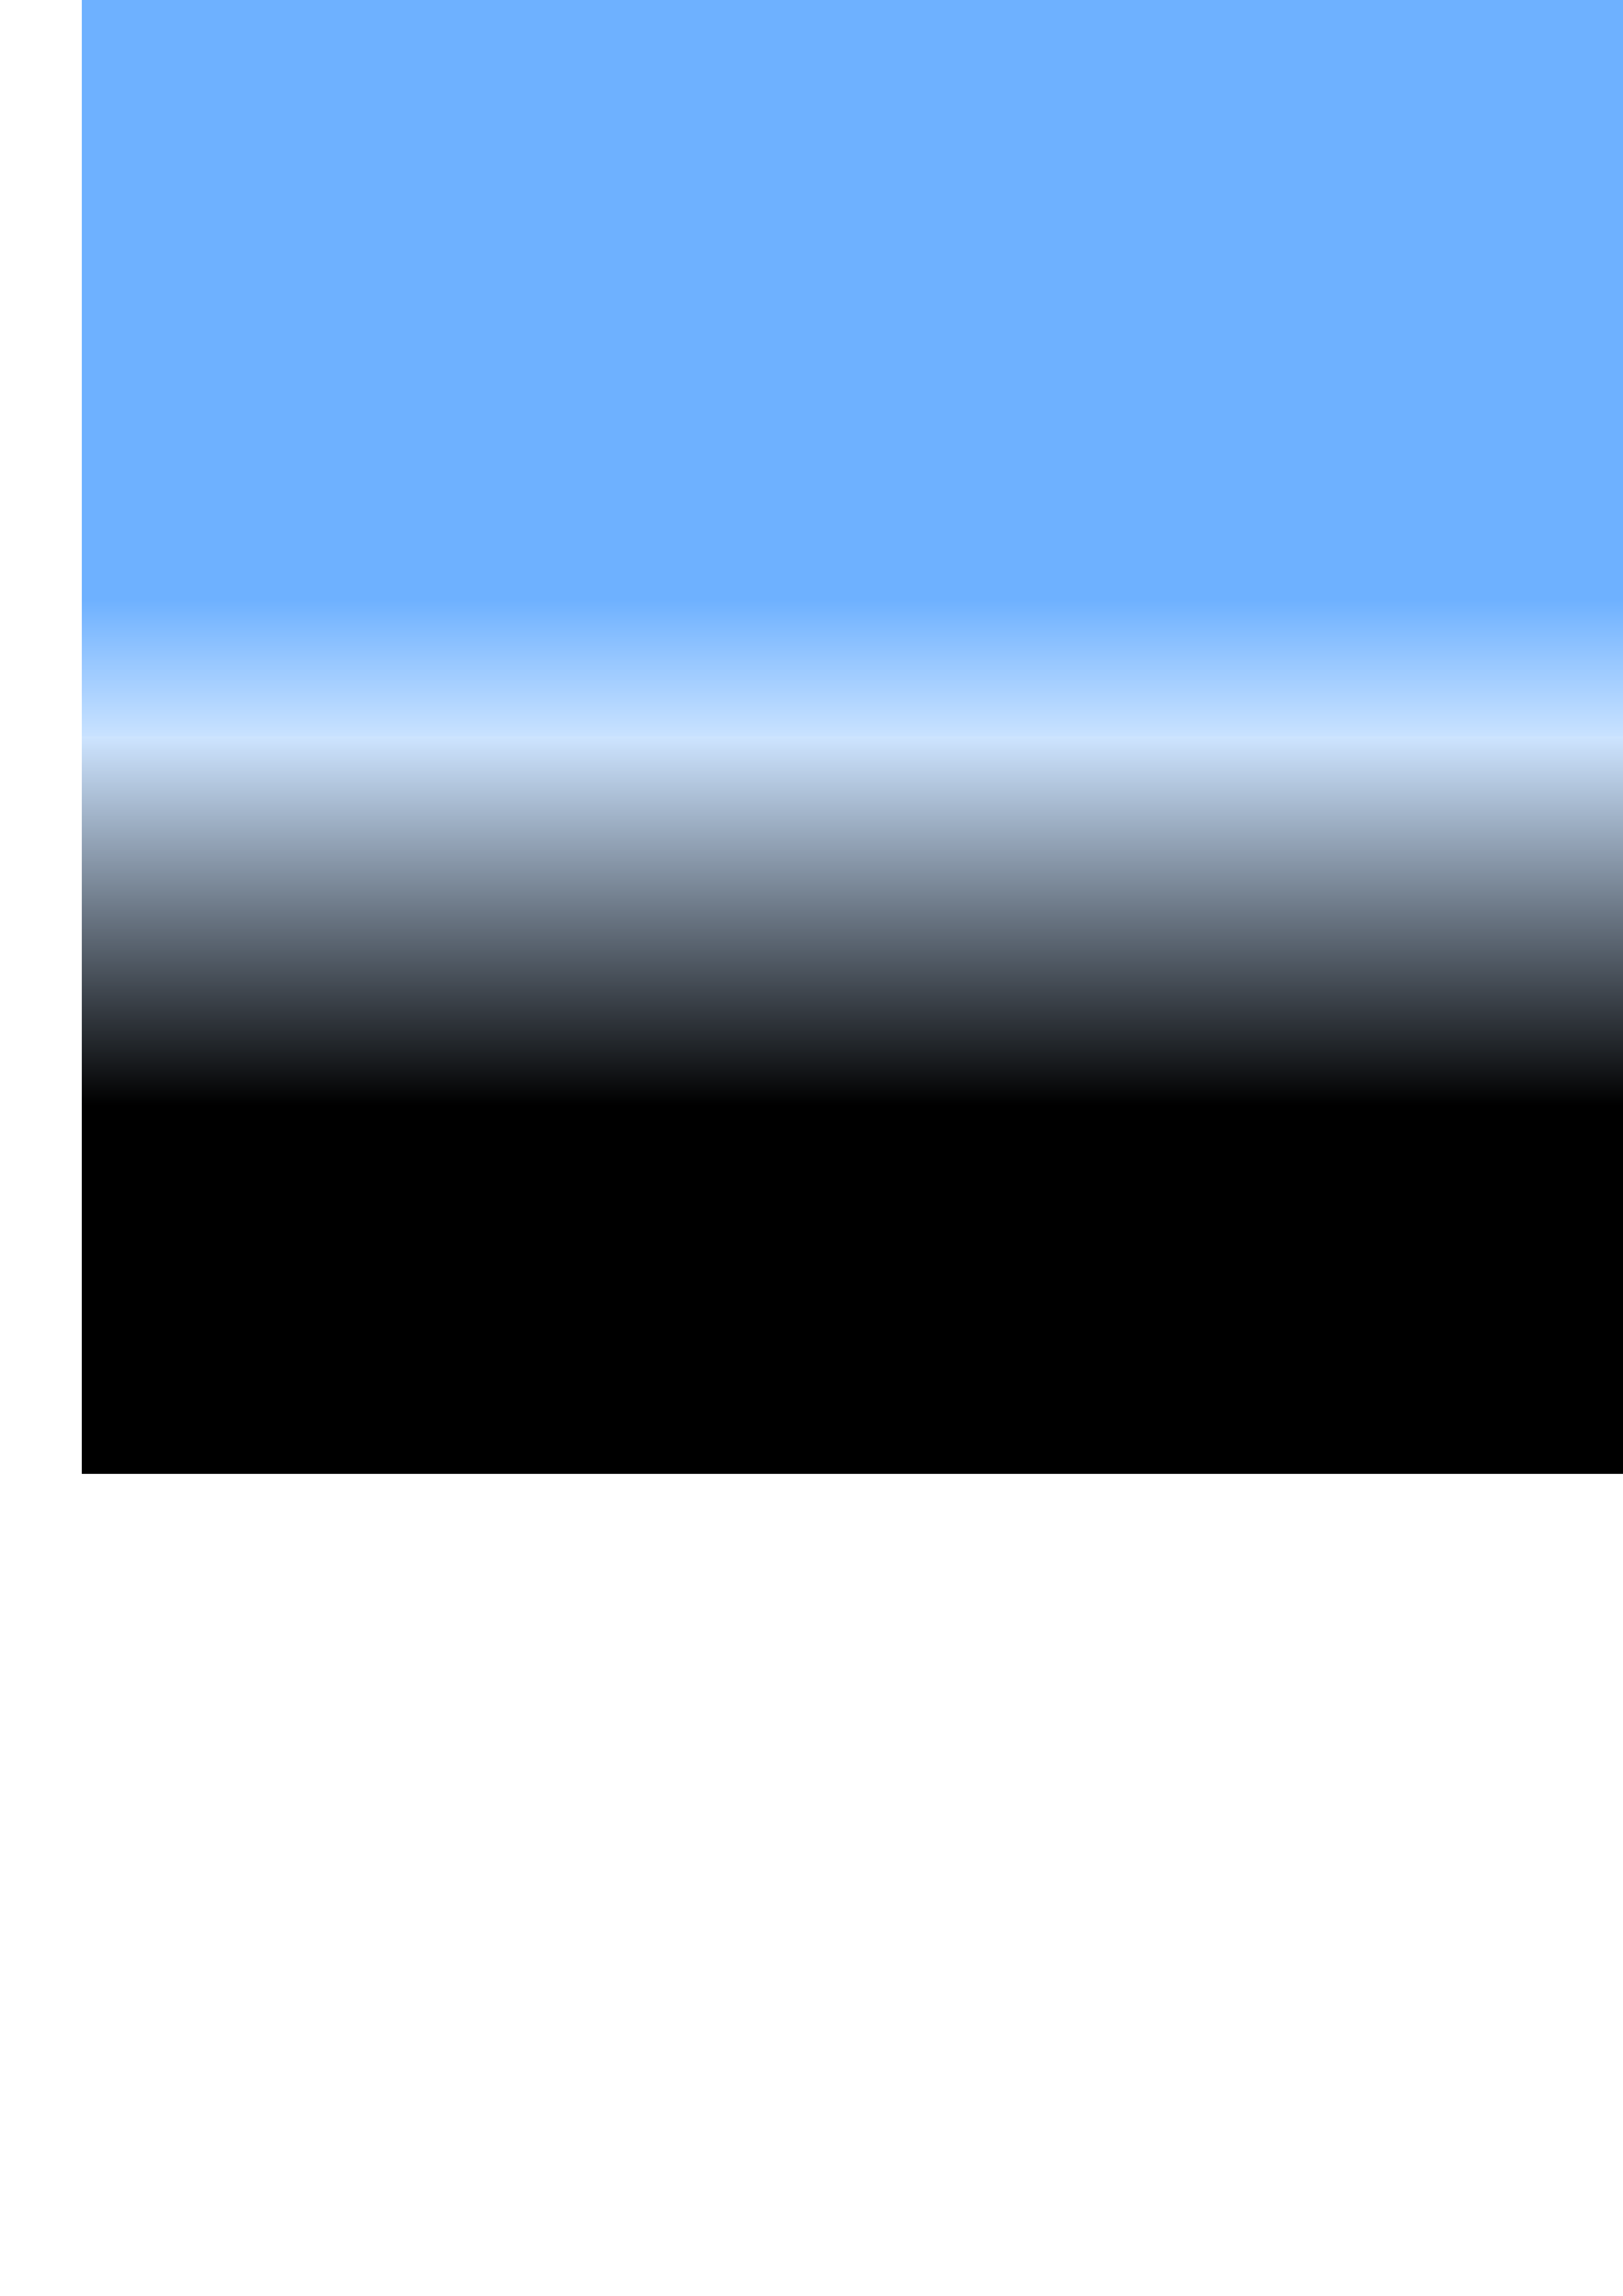 <?xml version="1.0" encoding="UTF-8" standalone="no"?>
<svg
   xmlns:dc="http://purl.org/dc/elements/1.1/"
   xmlns:cc="http://creativecommons.org/ns#"
   xmlns:rdf="http://www.w3.org/1999/02/22-rdf-syntax-ns#"
   xmlns:svg="http://www.w3.org/2000/svg"
   xmlns="http://www.w3.org/2000/svg"
   xmlns:xlink="http://www.w3.org/1999/xlink"
   xmlns:sodipodi="http://sodipodi.sourceforge.net/DTD/sodipodi-0.dtd"
   xmlns:inkscape="http://www.inkscape.org/namespaces/inkscape"
   width="210mm"
   height="297mm"
   viewBox="0 0 210 297"
   version="1.1"
   id="svg8"
   inkscape:version="1.0 (4035a4fb49, 2020-05-01)"
   sodipodi:docname="cubemap.svg">
  <defs
     id="defs2">
    <linearGradient
       inkscape:collect="always"
       id="linearGradient1408">
      <stop
         style="stop-color:#000000;stop-opacity:1"
         offset="0"
         id="stop1404" />
      <stop
         style="stop-color:#cde4ff;stop-opacity:1"
         offset="1"
         id="stop1406" />
    </linearGradient>
    <linearGradient
       inkscape:collect="always"
       id="linearGradient1218">
      <stop
         style="stop-color:#113a6b;stop-opacity:1"
         offset="0"
         id="stop1214" />
      <stop
         style="stop-color:#000000;stop-opacity:1"
         offset="1"
         id="stop1216" />
    </linearGradient>
    <linearGradient
       inkscape:collect="always"
       id="linearGradient1076">
      <stop
         style="stop-color:#000000;stop-opacity:1"
         offset="0"
         id="stop1072" />
      <stop
         style="stop-color:#113a6b;stop-opacity:1"
         offset="1"
         id="stop1074" />
    </linearGradient>
    <linearGradient
       inkscape:collect="always"
       id="linearGradient1000">
      <stop
         style="stop-color:#000000;stop-opacity:1"
         offset="0"
         id="stop996" />
      <stop
         style="stop-color:#113a6b;stop-opacity:1"
         offset="1"
         id="stop998" />
    </linearGradient>
    <linearGradient
       inkscape:collect="always"
       id="linearGradient878">
      <stop
         style="stop-color:#6eb1ff;stop-opacity:1"
         offset="0"
         id="stop874" />
      <stop
         style="stop-color:#c9e2ff;stop-opacity:1"
         offset="1"
         id="stop876" />
    </linearGradient>
    <linearGradient
       id="linearGradient858"
       inkscape:collect="always">
      <stop
         id="stop854"
         offset="0"
         style="stop-color:#113a6b;stop-opacity:1" />
      <stop
         id="stop856"
         offset="1"
         style="stop-color:#cde4ff;stop-opacity:1" />
    </linearGradient>
    <linearGradient
       inkscape:collect="always"
       id="linearGradient871">
      <stop
         style="stop-color:#7fbaff;stop-opacity:1"
         offset="0"
         id="stop867" />
      <stop
         style="stop-color:#000000;stop-opacity:1"
         offset="1"
         id="stop869" />
    </linearGradient>
    <linearGradient
       inkscape:collect="always"
       xlink:href="#linearGradient878"
       id="linearGradient865"
       gradientUnits="userSpaceOnUse"
       gradientTransform="matrix(1,0,0,0.5,1016,0)"
       x1="169.333"
       y1="275.228"
       x2="169.333"
       y2="338.667"
       spreadMethod="pad" />
    <linearGradient
       spreadMethod="reflect"
       inkscape:collect="always"
       xlink:href="#linearGradient871"
       id="linearGradient873"
       x1="508"
       y1="338.667"
       x2="508"
       y2="508"
       gradientUnits="userSpaceOnUse" />
    <linearGradient
       spreadMethod="pad"
       y2="338.667"
       x2="169.333"
       y1="1.0470832e-05"
       x1="169.333"
       gradientTransform="matrix(1,0,0,0.335,1016,-338.667)"
       gradientUnits="userSpaceOnUse"
       id="linearGradient934"
       xlink:href="#linearGradient858"
       inkscape:collect="always" />
    <linearGradient
       spreadMethod="pad"
       y2="338.667"
       x2="169.333"
       y1="95.421"
       x1="169.333"
       gradientTransform="matrix(1,0,0,0.471,1016,-338.667)"
       gradientUnits="userSpaceOnUse"
       id="linearGradient1012"
       xlink:href="#linearGradient858"
       inkscape:collect="always" />
    <linearGradient
       gradientTransform="translate(-1016,-1354.667)"
       gradientUnits="userSpaceOnUse"
       y2="169.333"
       x2="1185.333"
       y1="169.333"
       x1="1354.667"
       id="linearGradient1034"
       xlink:href="#linearGradient1000"
       inkscape:collect="always" />
    <radialGradient
       gradientUnits="userSpaceOnUse"
       gradientTransform="rotate(-90,1199.444,-1086.555)"
       r="169.333"
       fy="-1100.666"
       fx="-56.445"
       cy="-1100.666"
       cx="-56.445"
       id="radialGradient1070"
       xlink:href="#linearGradient1076"
       inkscape:collect="always" />
    <clipPath
       id="clipPath1084"
       clipPathUnits="userSpaceOnUse">
      <rect
         transform="rotate(90)"
         inkscape:export-ydpi="96"
         inkscape:export-xdpi="96"
         style="fill:#000000;fill-opacity:1;stroke-width:3.783;stroke-linejoin:round;stroke-opacity:0.992;paint-order:markers fill stroke"
         id="rect1086"
         width="169.333"
         height="169.333"
         x="169.333"
         y="-1185.333" />
    </clipPath>
    <radialGradient
       spreadMethod="pad"
       r="169.333"
       fy="-1100.666"
       fx="-56.445"
       cy="-1100.666"
       cx="-56.445"
       gradientTransform="matrix(0,-0.5,0.5,0,973.667,395.111)"
       gradientUnits="userSpaceOnUse"
       id="radialGradient1095"
       xlink:href="#linearGradient1076"
       inkscape:collect="always" />
    <clipPath
       id="clipPath1100"
       clipPathUnits="userSpaceOnUse">
      <rect
         y="-508"
         x="338.667"
         height="84.667"
         width="84.667"
         id="rect1102"
         style="fill:#000000;fill-opacity:1;stroke-width:1.891;stroke-linejoin:round;stroke-opacity:0.992;paint-order:markers fill stroke"
         inkscape:export-xdpi="96"
         inkscape:export-ydpi="96" />
    </clipPath>
    <linearGradient
       gradientTransform="translate(57.452,288.774)"
       gradientUnits="userSpaceOnUse"
       y2="240.393"
       x2="1313.845"
       y1="202.595"
       x1="1203.476"
       id="linearGradient1260"
       xlink:href="#linearGradient1076"
       inkscape:collect="always" />
    <linearGradient
       y2="169.333"
       x2="1185.333"
       y1="105.425"
       x1="1247.321"
       gradientTransform="translate(-1354.667,-1693.333)"
       gradientUnits="userSpaceOnUse"
       id="linearGradient1292"
       xlink:href="#linearGradient1218"
       inkscape:collect="always" />
    <linearGradient
       spreadMethod="pad"
       y2="329.995"
       x2="132.569"
       y1="169.333"
       x1="169.333"
       gradientTransform="matrix(1,0,0,0.348,1016,-338.667)"
       gradientUnits="userSpaceOnUse"
       id="linearGradient1382"
       xlink:href="#linearGradient1408"
       inkscape:collect="always" />
    <linearGradient
       spreadMethod="pad"
       y2="338.667"
       x2="84.667"
       y1="169.333"
       x1="84.667"
       gradientTransform="matrix(1,0,0,0.348,-1354.667,-542.029)"
       gradientUnits="userSpaceOnUse"
       id="linearGradient1436"
       xlink:href="#linearGradient1408"
       inkscape:collect="always" />
    <clipPath
       id="clipPath1444"
       clipPathUnits="userSpaceOnUse">
      <rect
         transform="scale(1,-1)"
         y="424.327"
         x="-1354.667"
         height="117.702"
         width="169.333"
         id="rect1446"
         style="fill:#000000;fill-opacity:1;stroke-width:8.167;stroke-linejoin:round;stroke-opacity:0.992;paint-order:markers fill stroke" />
    </clipPath>
    <linearGradient
       spreadMethod="pad"
       y2="338.667"
       x2="169.333"
       y1="169.333"
       x1="169.333"
       gradientTransform="matrix(1,0,0,0.5,1026.583,-338.667)"
       gradientUnits="userSpaceOnUse"
       id="linearGradient1456"
       xlink:href="#linearGradient1408"
       inkscape:collect="always" />
    <linearGradient
       spreadMethod="pad"
       y2="338.667"
       x2="169.333"
       y1="275.228"
       x1="169.333"
       gradientTransform="matrix(1,0,0,0.5,1026.583,7.5211697e-7)"
       gradientUnits="userSpaceOnUse"
       id="linearGradient1458"
       xlink:href="#linearGradient878"
       inkscape:collect="always" />
  </defs>
  <sodipodi:namedview
     inkscape:snap-midpoints="true"
     inkscape:snap-object-midpoints="true"
     inkscape:snap-bbox="false"
     id="base"
     pagecolor="#ffffff"
     bordercolor="#666666"
     borderopacity="1.0"
     inkscape:pageopacity="0.0"
     inkscape:pageshadow="2"
     inkscape:zoom="0.35"
     inkscape:cx="999.4916"
     inkscape:cy="376.67365"
     inkscape:document-units="mm"
     inkscape:current-layer="g1378"
     inkscape:document-rotation="0"
     showgrid="false"
     inkscape:window-width="1920"
     inkscape:window-height="1018"
     inkscape:window-x="-6"
     inkscape:window-y="-6"
     inkscape:window-maximized="1" />
  <g
     inkscape:label="Layer 1"
     inkscape:groupmode="layer"
     id="layer1">
    <g
       inkscape:export-ydpi="96"
       inkscape:export-xdpi="96"
       id="g1378"
       transform="matrix(1,0,0,0.563,-1016,0)">
      <rect
         inkscape:export-ydpi="96"
         inkscape:export-xdpi="96"
         style="fill:url(#linearGradient1458);fill-opacity:1;stroke-width:5.35;stroke-linejoin:round;stroke-opacity:0.992;paint-order:markers fill stroke"
         id="rect1448"
         width="338.667"
         height="169.333"
         x="1026.583"
         y="9.8144528e-07" />
      <rect
         y="-338.667"
         x="1026.583"
         height="169.333"
         width="338.667"
         id="rect1450"
         style="fill:url(#linearGradient1456);fill-opacity:1;stroke-width:5.35;stroke-linejoin:round;stroke-opacity:0.992;paint-order:markers fill stroke"
         inkscape:export-xdpi="96"
         inkscape:export-ydpi="96"
         transform="scale(1,-1)" />
    </g>
  </g>
</svg>
